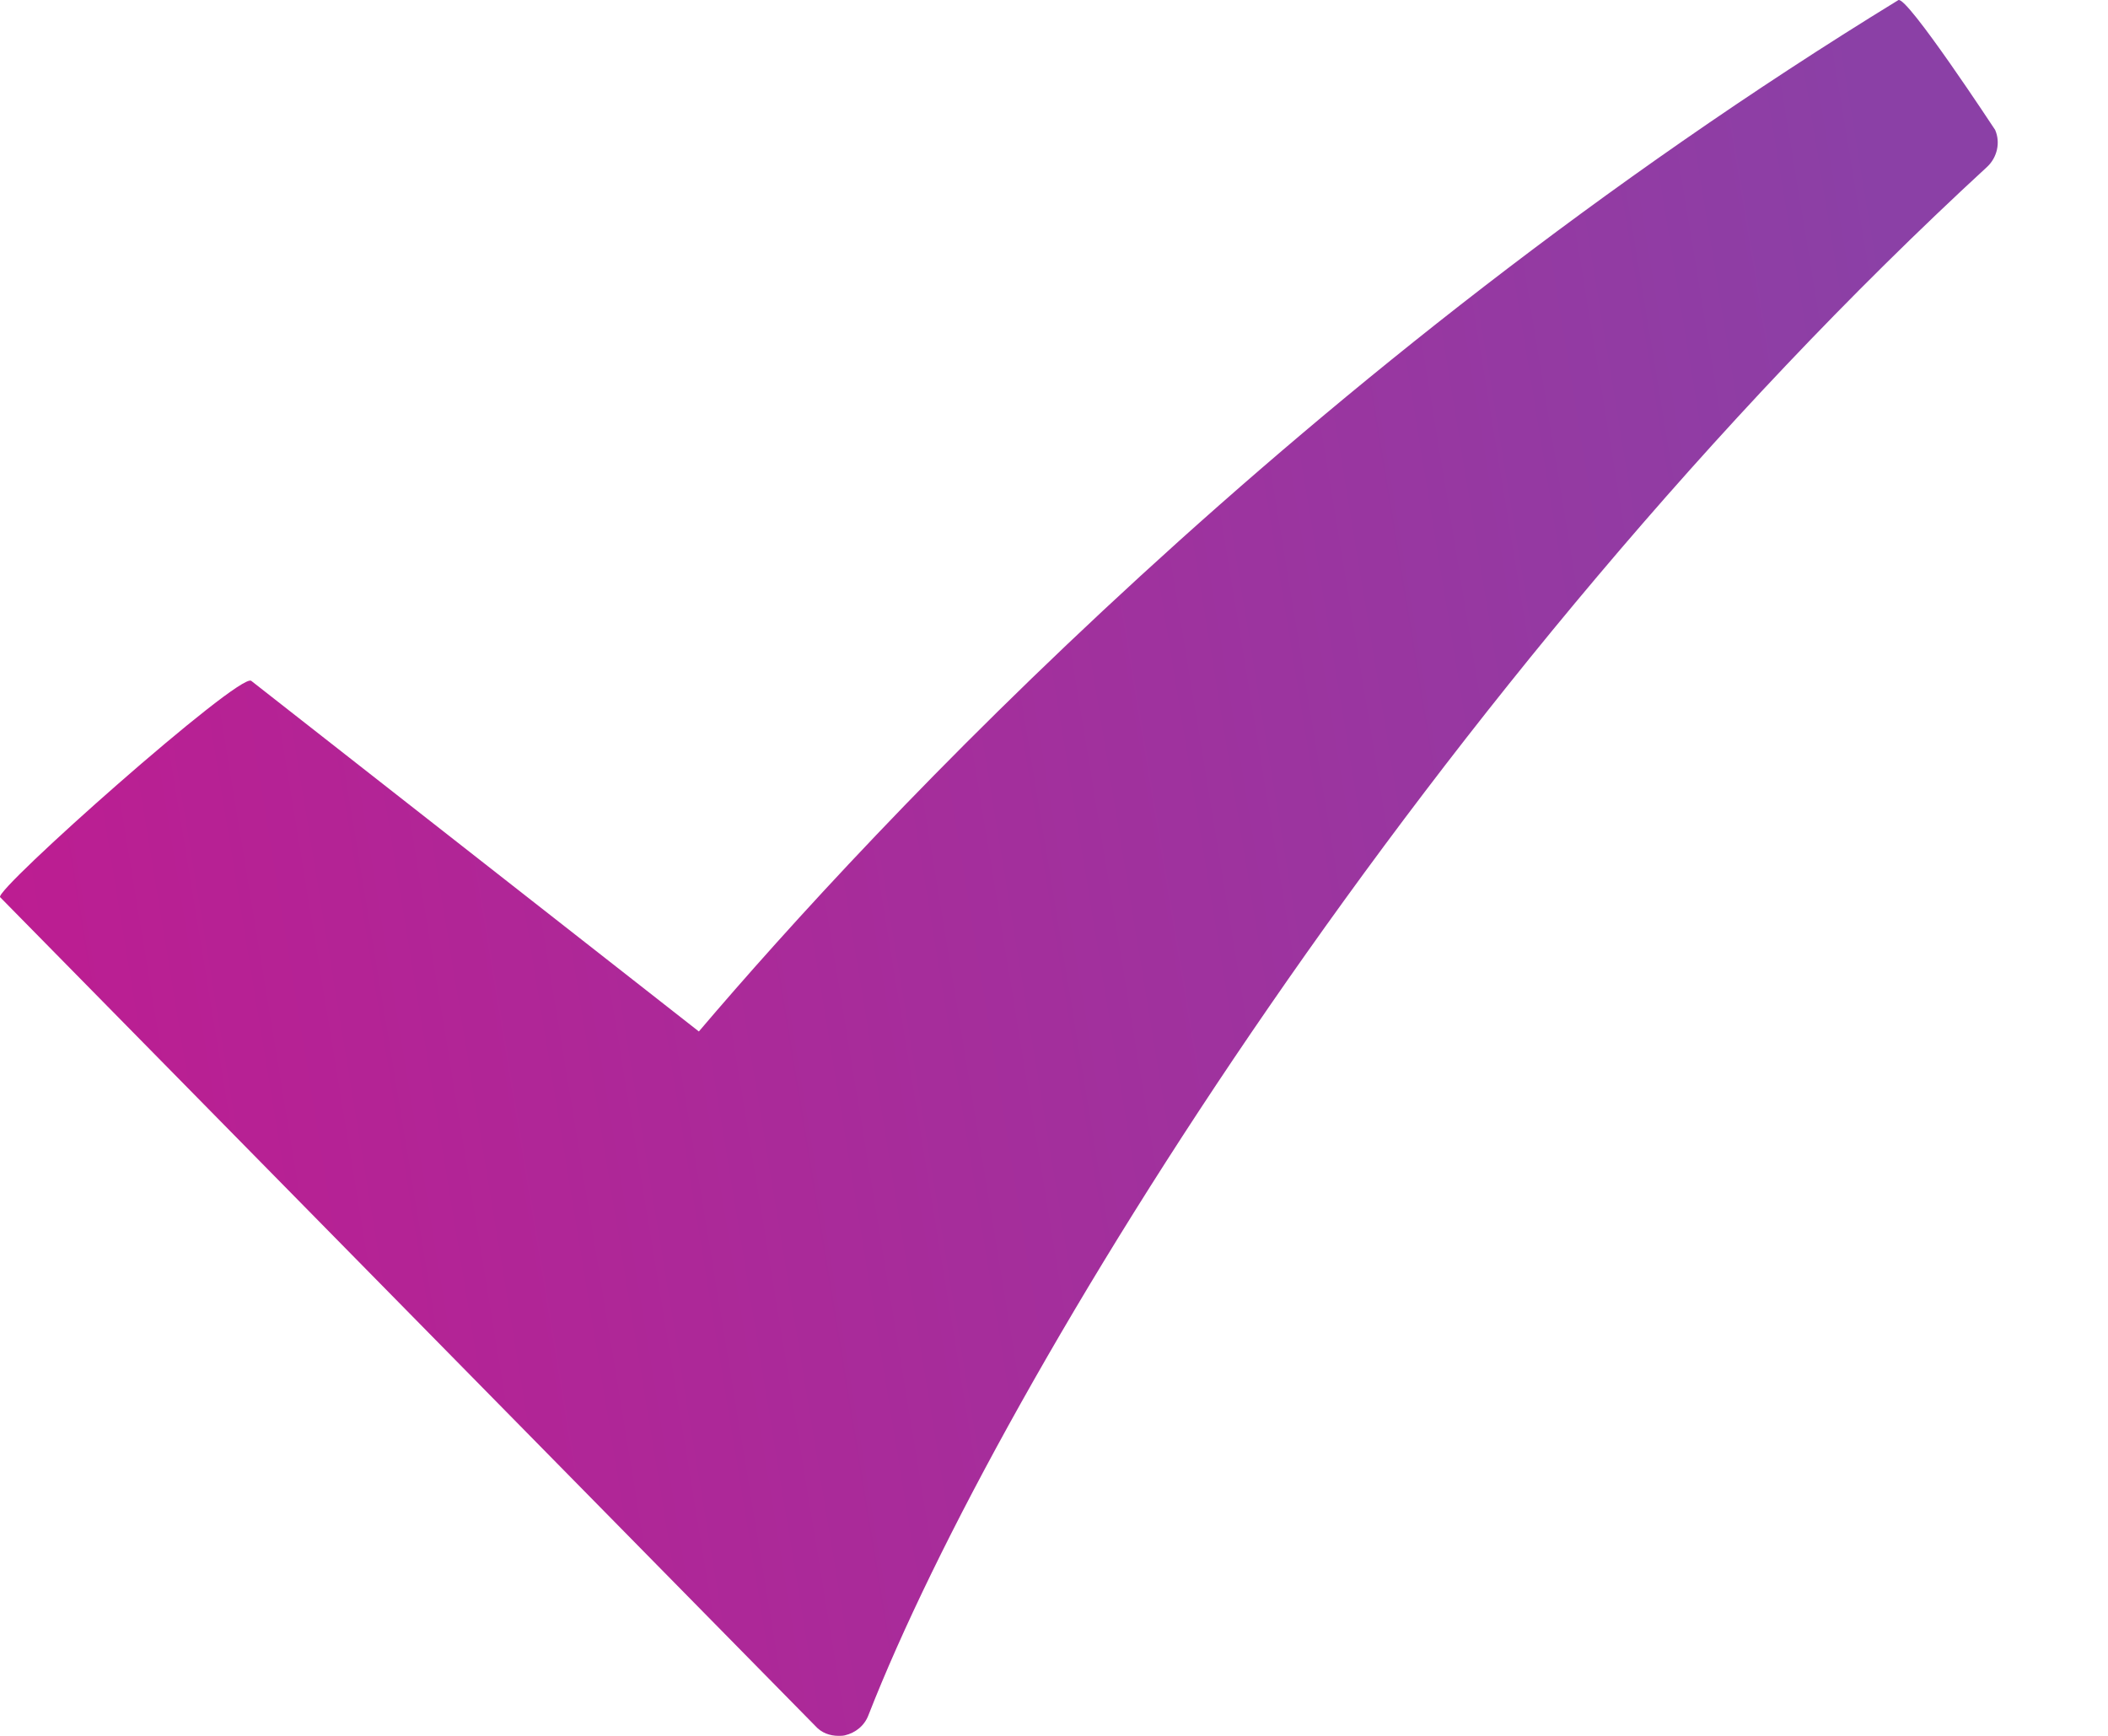 <svg width="17" height="14" viewBox="0 0 17 14" fill="none" xmlns="http://www.w3.org/2000/svg">
<path d="M15.309 0.001C10.505 2.946 7.042 6.666 5.636 8.319L2.026 5.491C1.93 5.422 -0.052 7.182 0.001 7.236L6.576 13.921C6.624 13.975 6.691 14 6.763 14C6.775 14 6.796 14 6.813 13.996C6.899 13.976 6.972 13.918 7.004 13.832C8.063 11.125 11.561 5.455 16.027 1.344C16.106 1.269 16.134 1.15 16.09 1.048C16.089 1.047 15.376 -0.04 15.309 0.001Z" fill="url(#paint0_linear)"/>
<defs>
<linearGradient id="paint0_linear" x1="0.582" y1="14" x2="16.814" y2="11.329" gradientUnits="userSpaceOnUse">
<stop stop-color="#BE1C91"/>
<stop offset="1" stop-color="#8B40A6"/>
</linearGradient>
</defs>
</svg>
